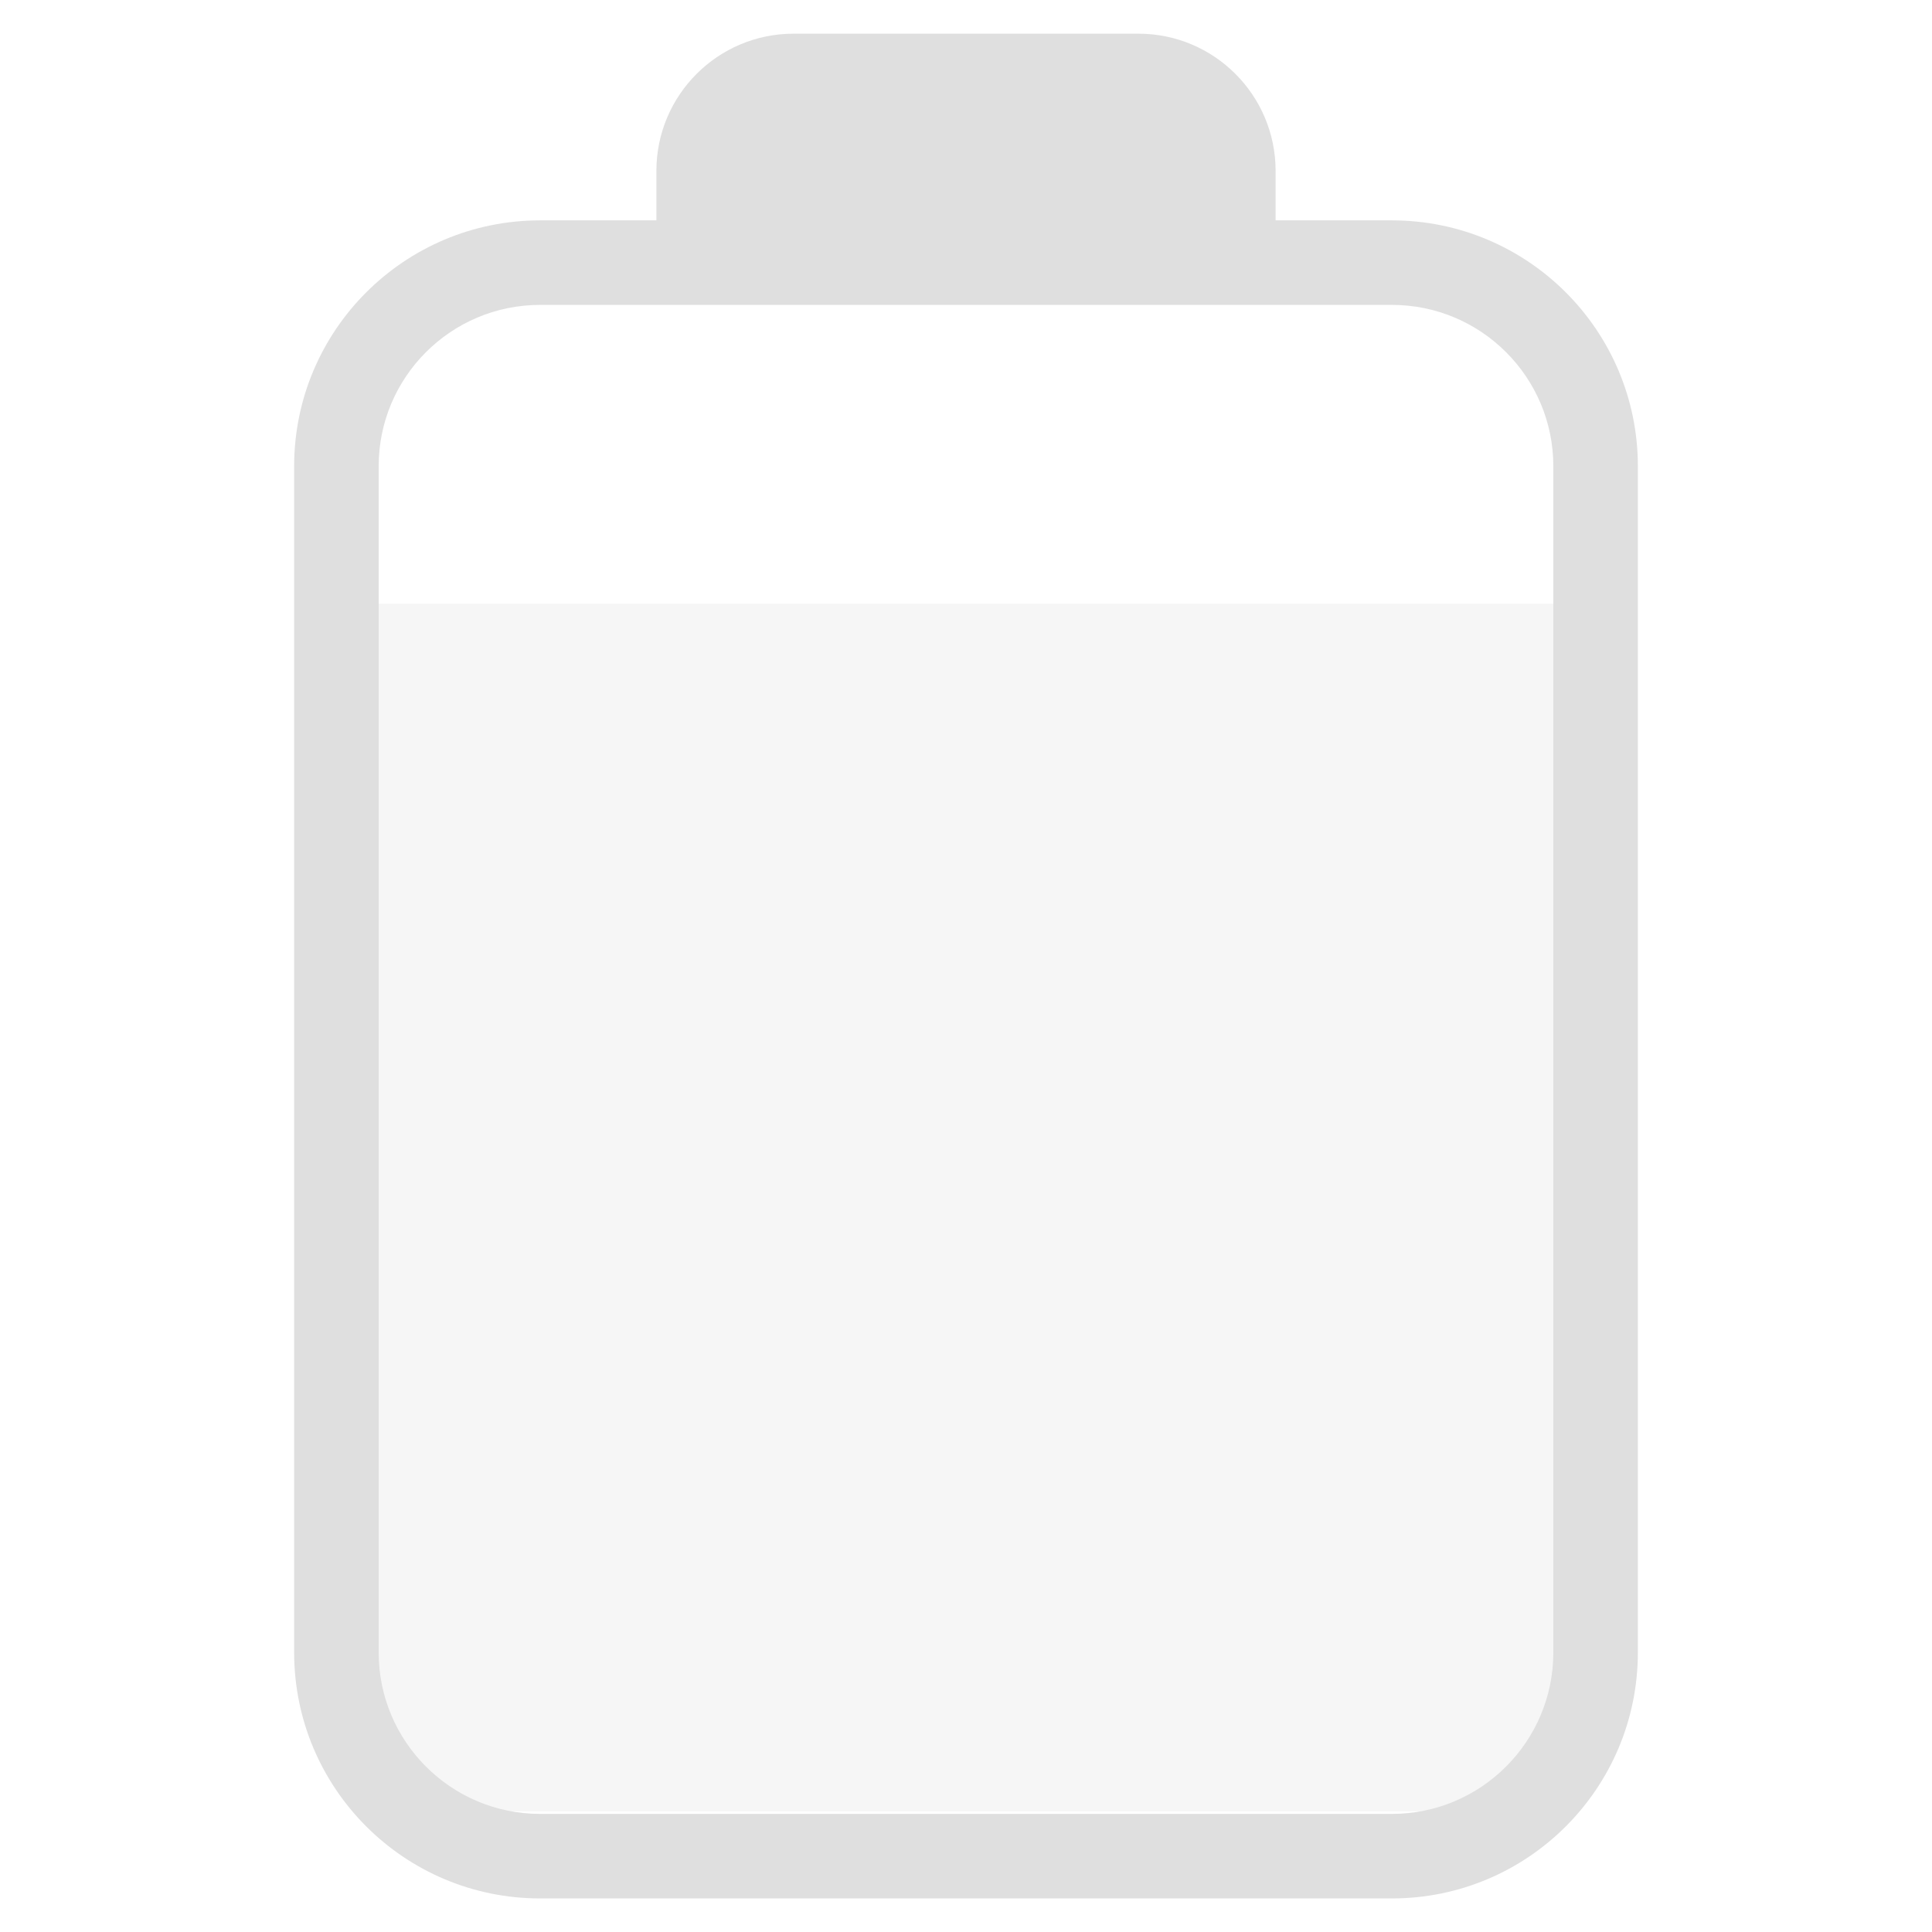 <svg xmlns="http://www.w3.org/2000/svg" width="16" height="16">
 <defs>
  <style id="current-color-scheme" type="text/css">
   .ColorScheme-Text { color:#dfdfdf; } .ColorScheme-Highlight { color:#4285f4; } .ColorScheme-NeutralText { color:#ff9800; } .ColorScheme-PositiveText { color:#4caf50; } .ColorScheme-NegativeText { color:#f44336; }
  </style>
 </defs>
 <path style="opacity:0.3;fill:currentColor" class="ColorScheme-Text" d="m3 5v9c0 .55.446 1 1 1h8c.554 0 1-.45 1-1v-9z"/>
 <path style="fill:currentColor" class="ColorScheme-Text" d="m5.436 1.825v-.41c0-.627.509-1.136 1.136-1.136h2.856c.627 0 1.136.509 1.136 1.136v.41h.963c1.125 0 2.037.912 2.037 2.036v9.824c0 1.125-.912 2.037-2.037 2.037h-7.054c-1.125 0-2.037-.912-2.037-2.037v-9.824c0-1.124.912-2.036 2.037-2.036h.963zm-.963.7c-.738 0-1.337.598-1.337 1.336v9.824c0 .738.599 1.337 1.337 1.337h7.054c.738 0 1.337-.599 1.337-1.337v-9.824c0-.738-.599-1.336-1.337-1.336z"/>
</svg>
